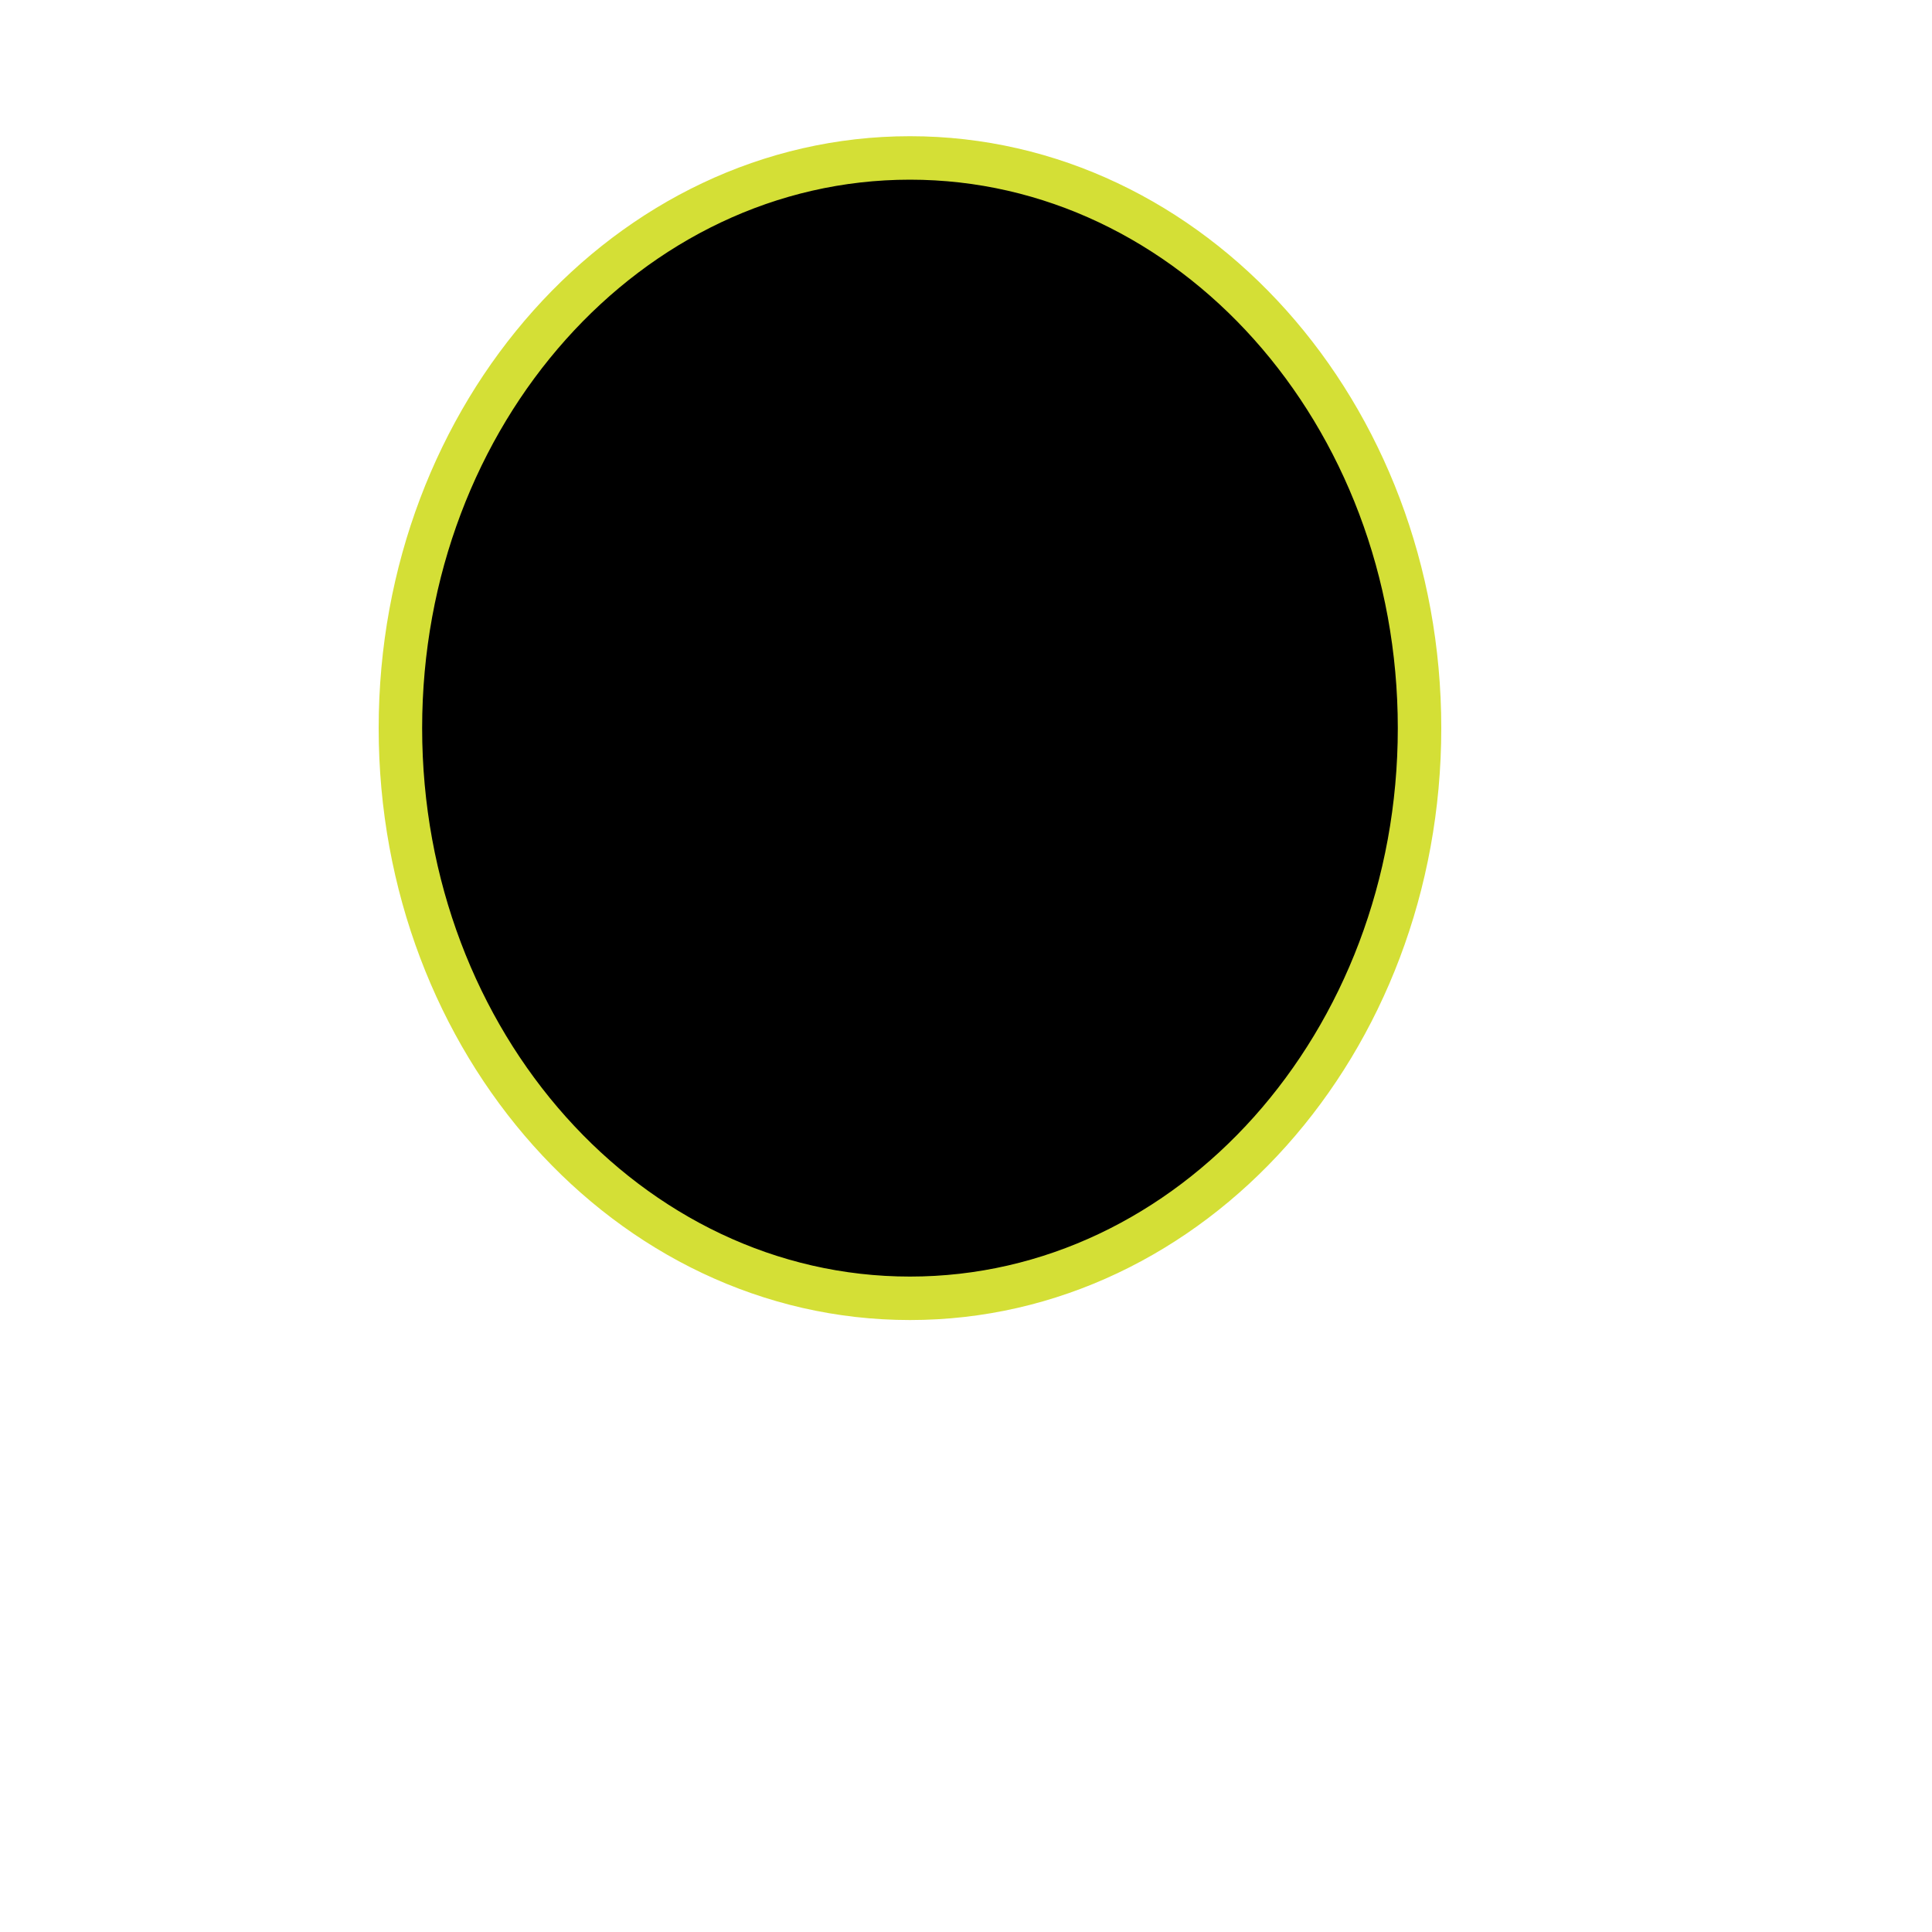 <?xml version="1.0" encoding="utf-8"?>
<!-- Generator: Adobe Illustrator 26.0.1, SVG Export Plug-In . SVG Version: 6.00 Build 0)  -->
<svg version="1.1" id="Capa_1" xmlns="http://www.w3.org/2000/svg" xmlns:xlink="http://www.w3.org/1999/xlink" x="0px" y="0px"
	 viewBox="0 0 800 800" style="enable-background:new 0 0 800 800;" xml:space="preserve">
<style type="text/css">
	.st0{stroke:#D4DF36;stroke-width:18;stroke-miterlimit:10;}
</style>
<path class="st0" d="M587.8,301.5c0,130.4-94.5,236.1-211,236.1s-211-105.7-211-236.1s94.5-236.1,211-236.1S587.8,171.1,587.8,301.5
	z"/>
</svg>
